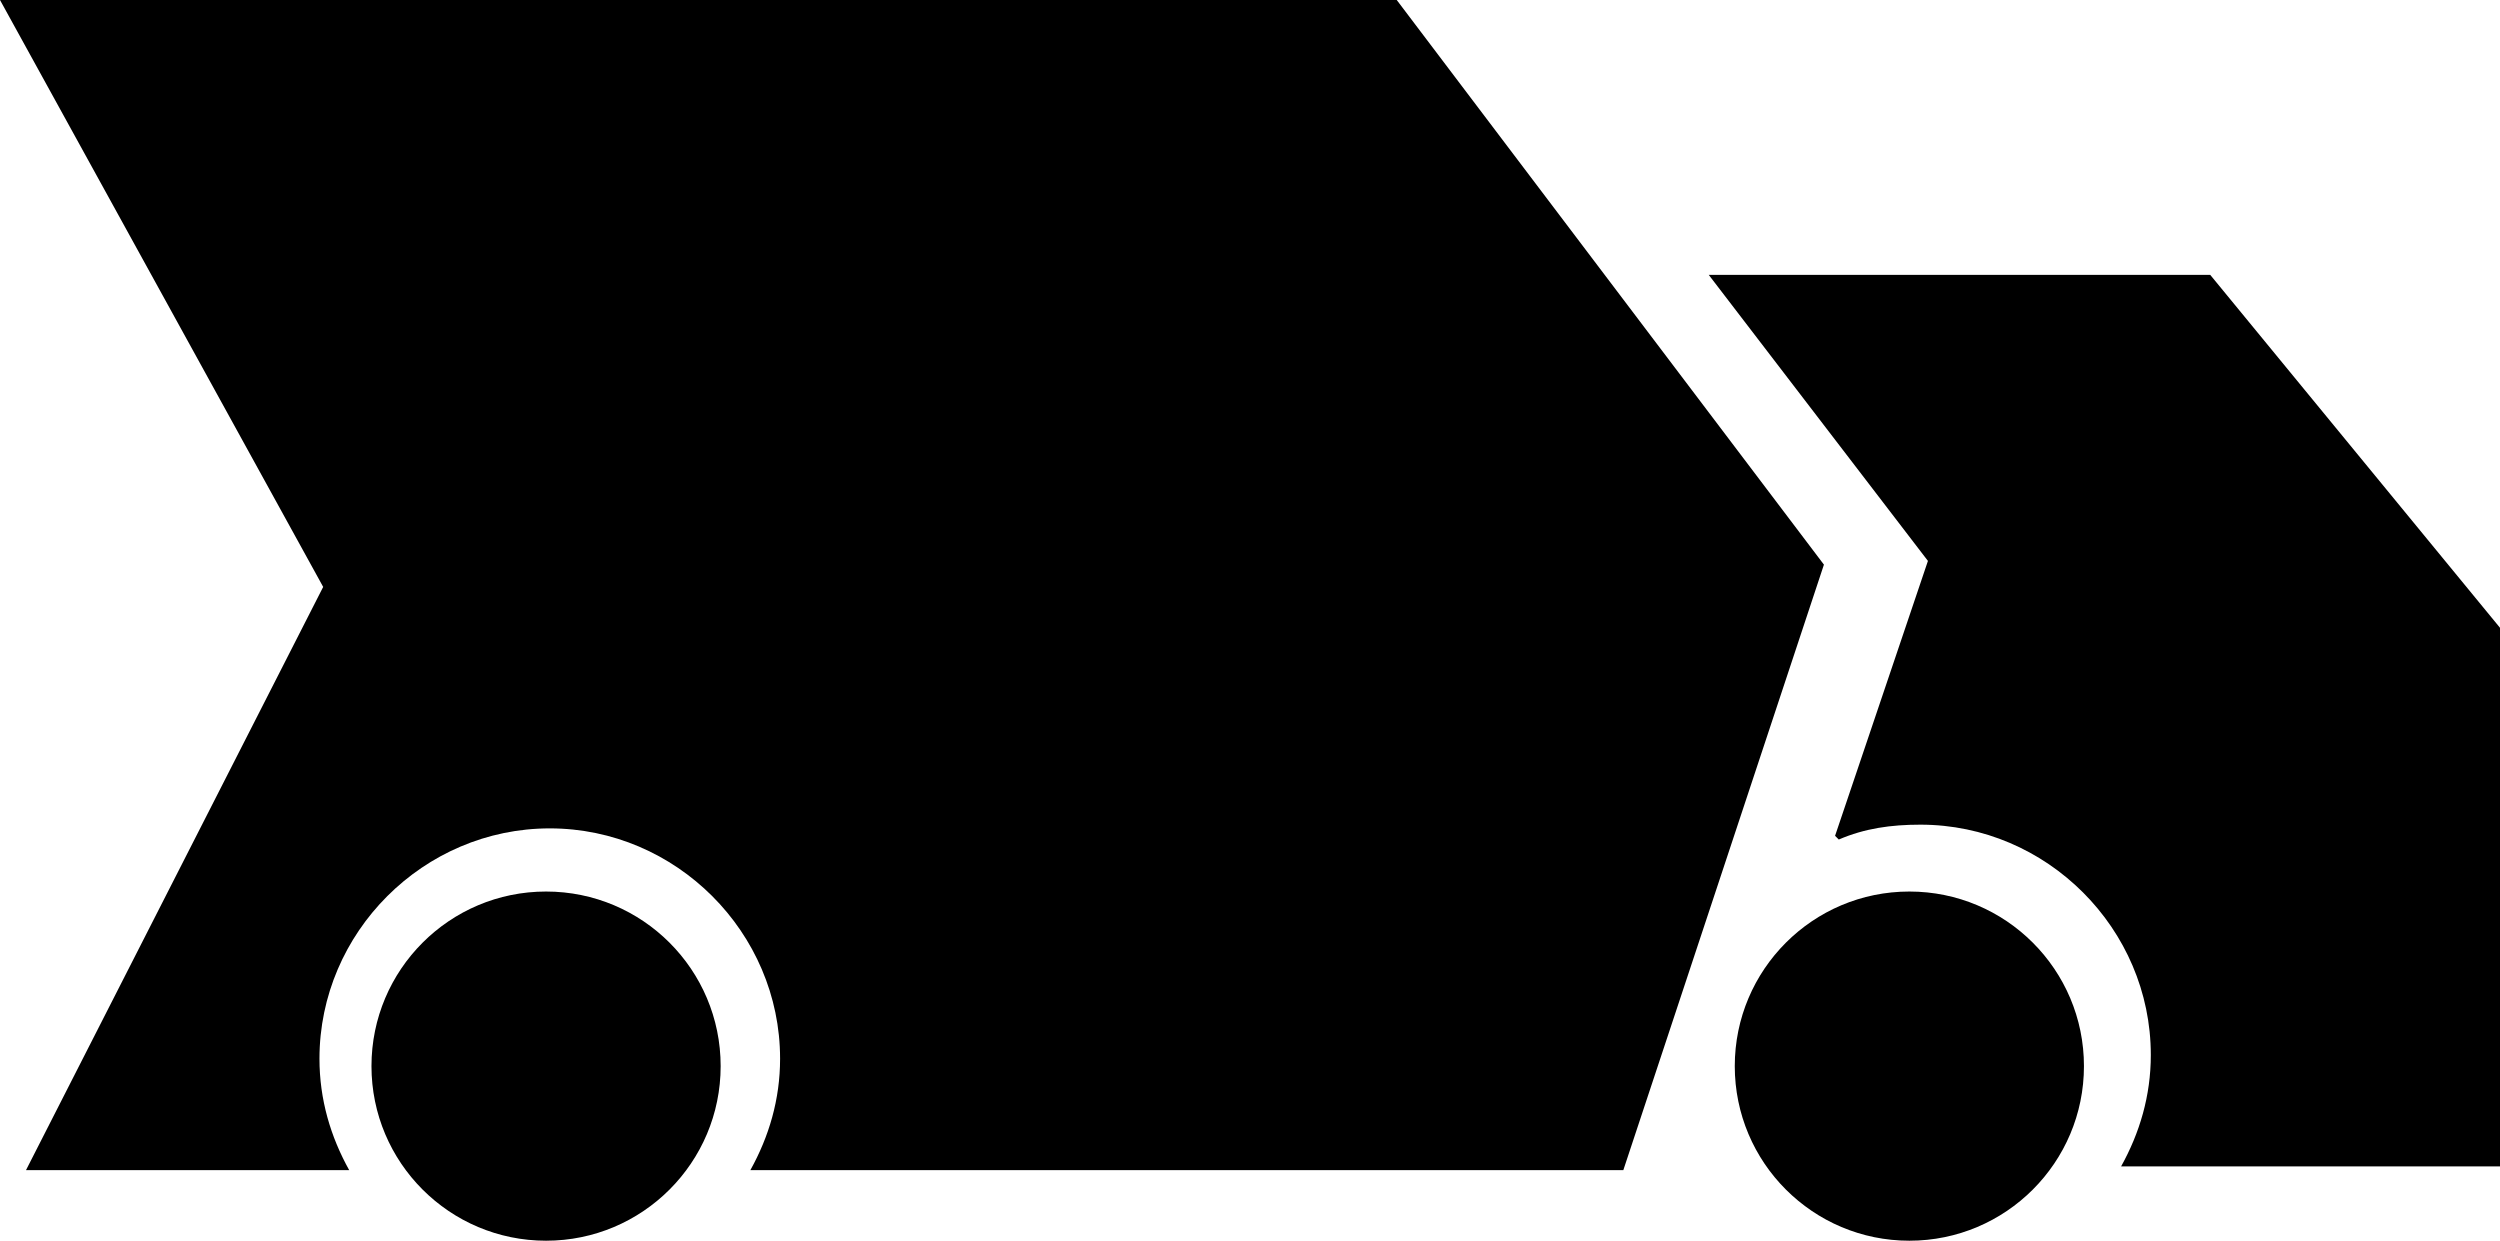 <?xml version="1.0" encoding="utf-8"?>
<!-- Generator: Adobe Illustrator 26.1.0, SVG Export Plug-In . SVG Version: 6.00 Build 0)  -->
<svg version="1.1" id="Warstwa_2" xmlns="http://www.w3.org/2000/svg" xmlns:xlink="http://www.w3.org/1999/xlink" x="0px" y="0px"
	 viewBox="0 0 67.3 33.4" style="enable-background:new 0 0 67.3 33.4;" xml:space="preserve">
<path d="M49.1,15.2l-5.4,16.3H20.2c0.5-0.9,0.8-1.9,0.8-3c0-3.4-2.8-6.2-6.2-6.2c-3.4,0-6.2,2.8-6.2,6.2c0,1.1,0.3,2.1,0.8,3H0.7
	l8-15.7L0,0h37.6L49.1,15.2z"/>
<path d="M67.3,16.9v14.5H57.1c0.5-0.9,0.8-1.9,0.8-3c0-3.4-2.8-6.2-6.2-6.2c-0.8,0-1.5,0.1-2.2,0.4l-0.1-0.1l2.5-7.4L46,7.4h13.5
	L67.3,16.9z"/>
<circle cx="51.4" cy="28.7" r="4.7"/>
<circle cx="14.7" cy="28.7" r="4.7"/>
</svg>
